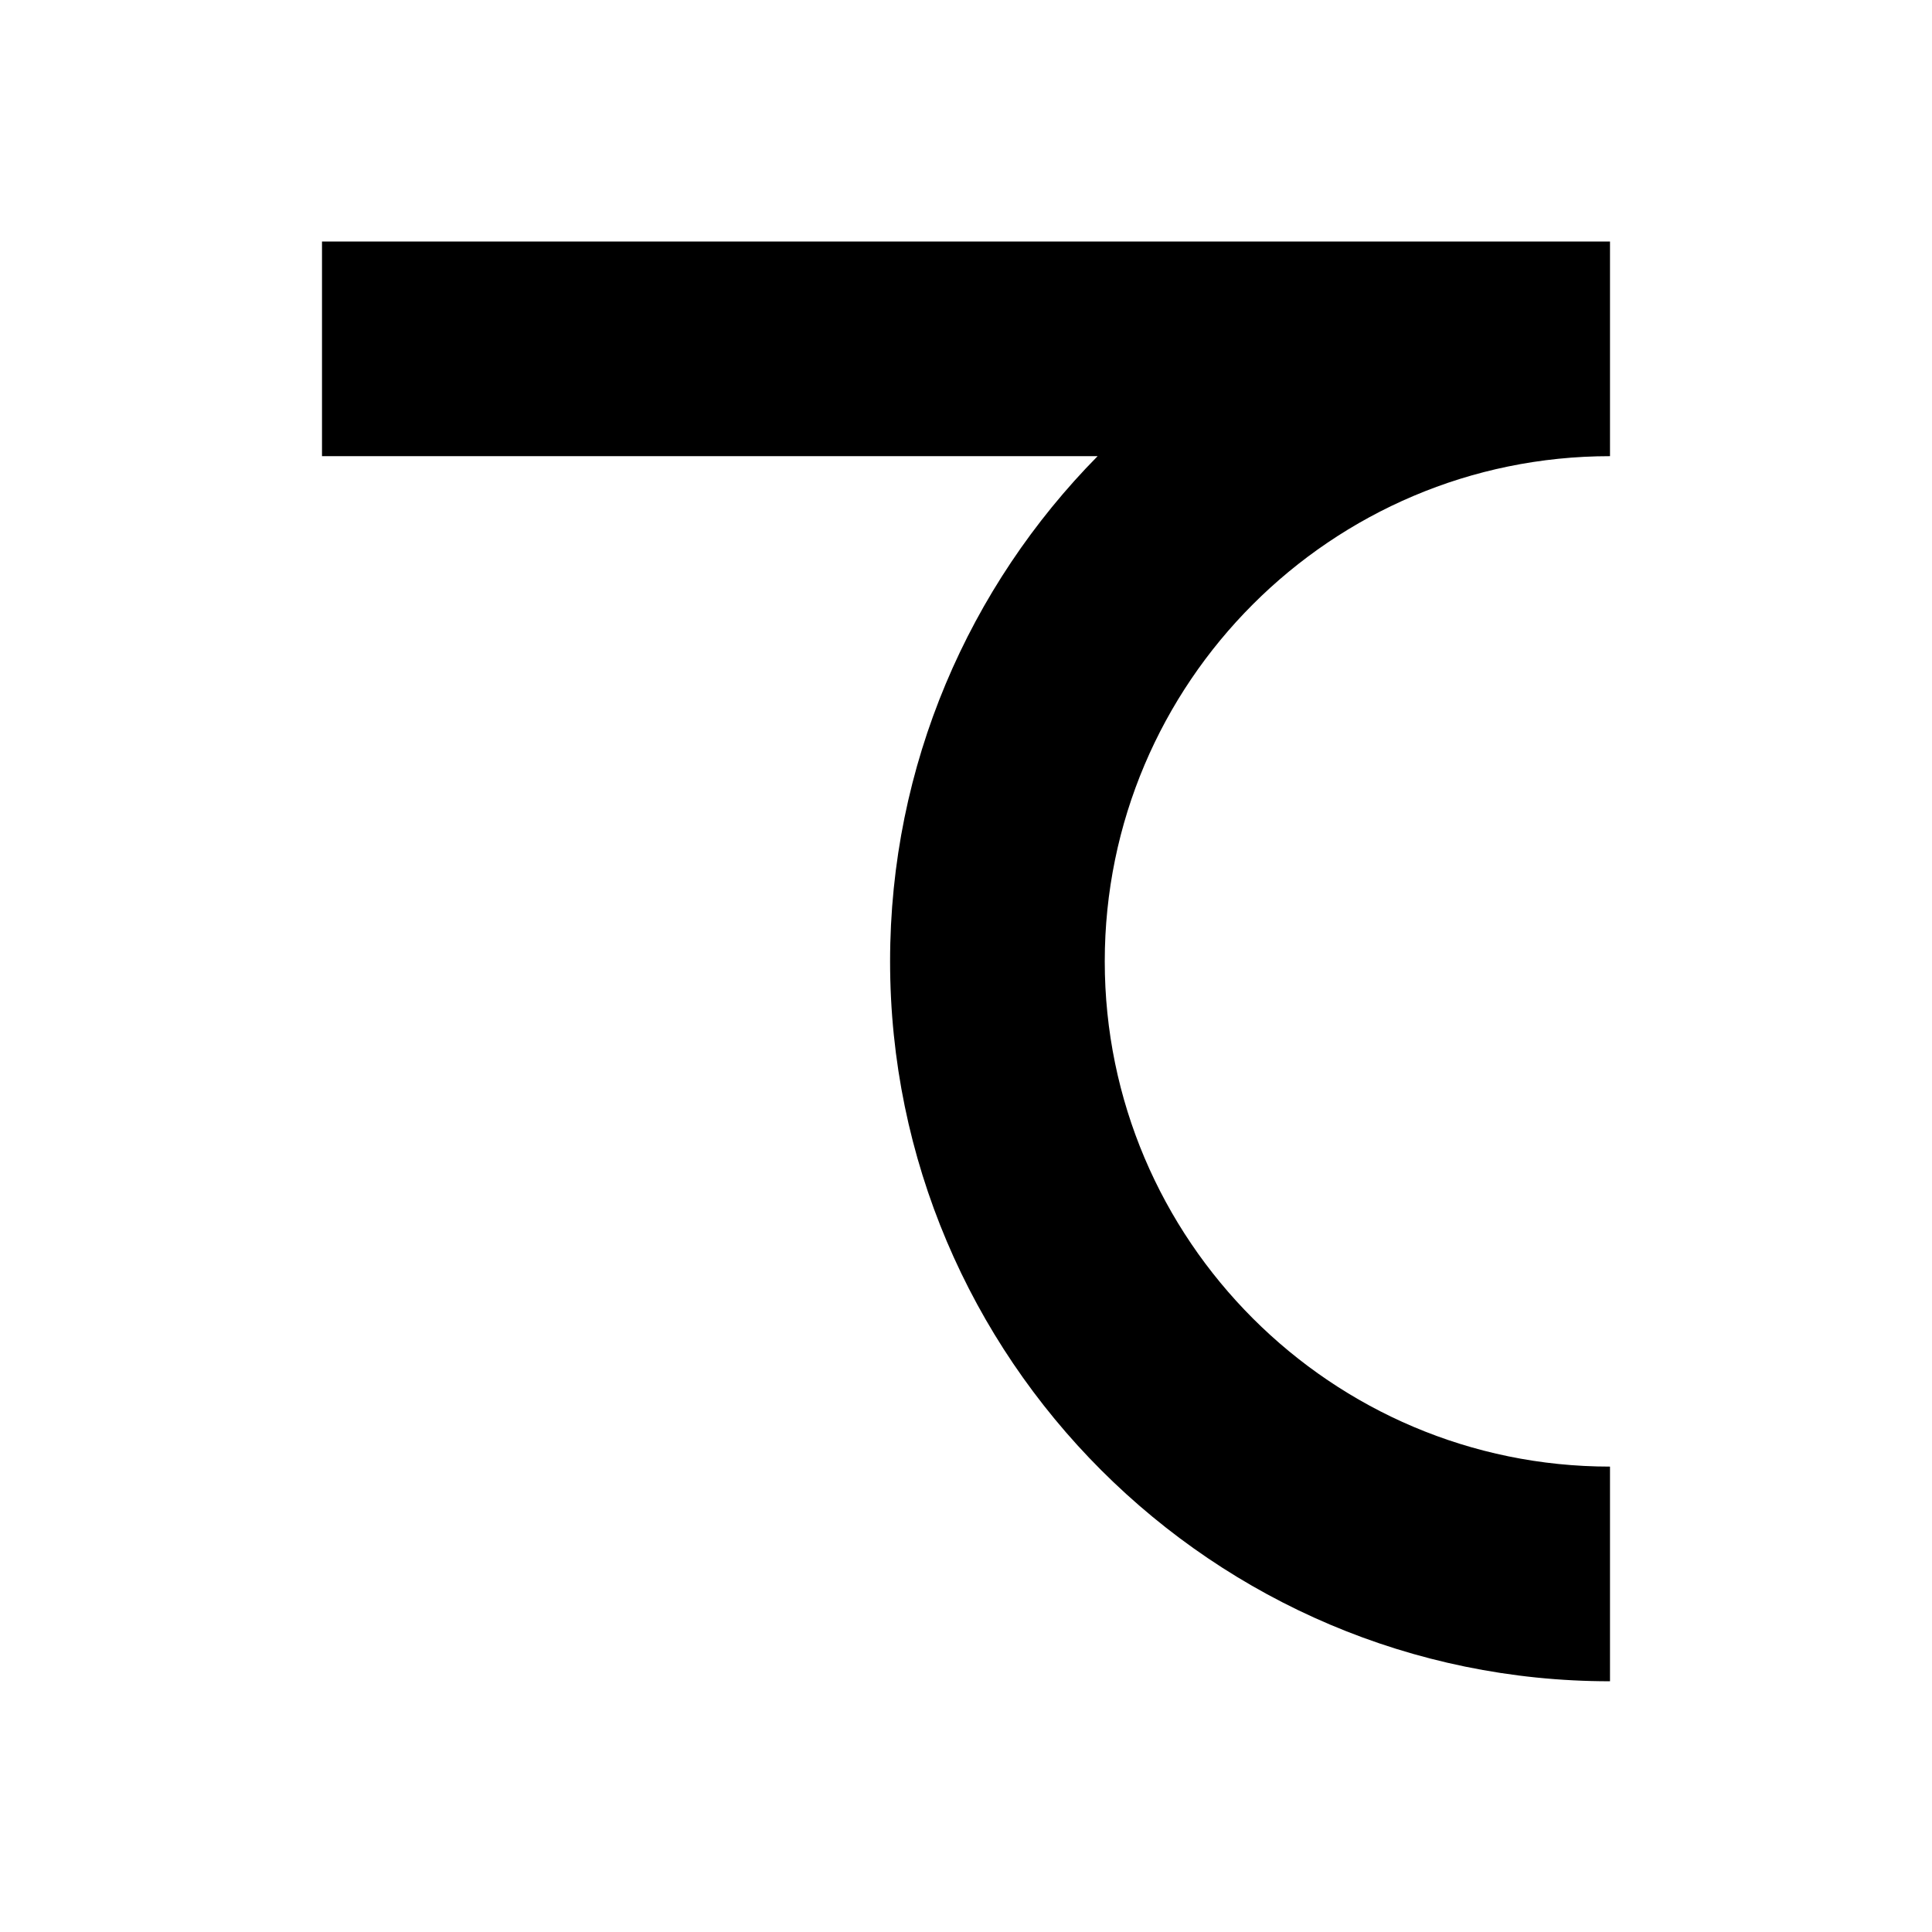 <?xml version="1.0" encoding="utf-8"?>
<!-- Generator: Adobe Illustrator 16.0.0, SVG Export Plug-In . SVG Version: 6.00 Build 0)  -->
<!DOCTYPE svg PUBLIC "-//W3C//DTD SVG 1.1//EN" "http://www.w3.org/Graphics/SVG/1.1/DTD/svg11.dtd">
<svg version="1.1" id="Layer_1" xmlns="http://www.w3.org/2000/svg" xmlns:xlink="http://www.w3.org/1999/xlink" x="0px" y="0px"
	 width="72px" height="72px" viewBox="0 0 72 72" enable-background="new 0 0 72 72" xml:space="preserve">
<path d="M60,62.656c-14.792,0-26.828-12.035-26.829-26.828c0-7.329,2.954-13.981,7.734-18.828H12V9h48v8
	c-10.383,0-18.829,8.446-18.829,18.828C41.172,46.21,49.618,54.656,60,54.656V62.656z"/>
</svg>
